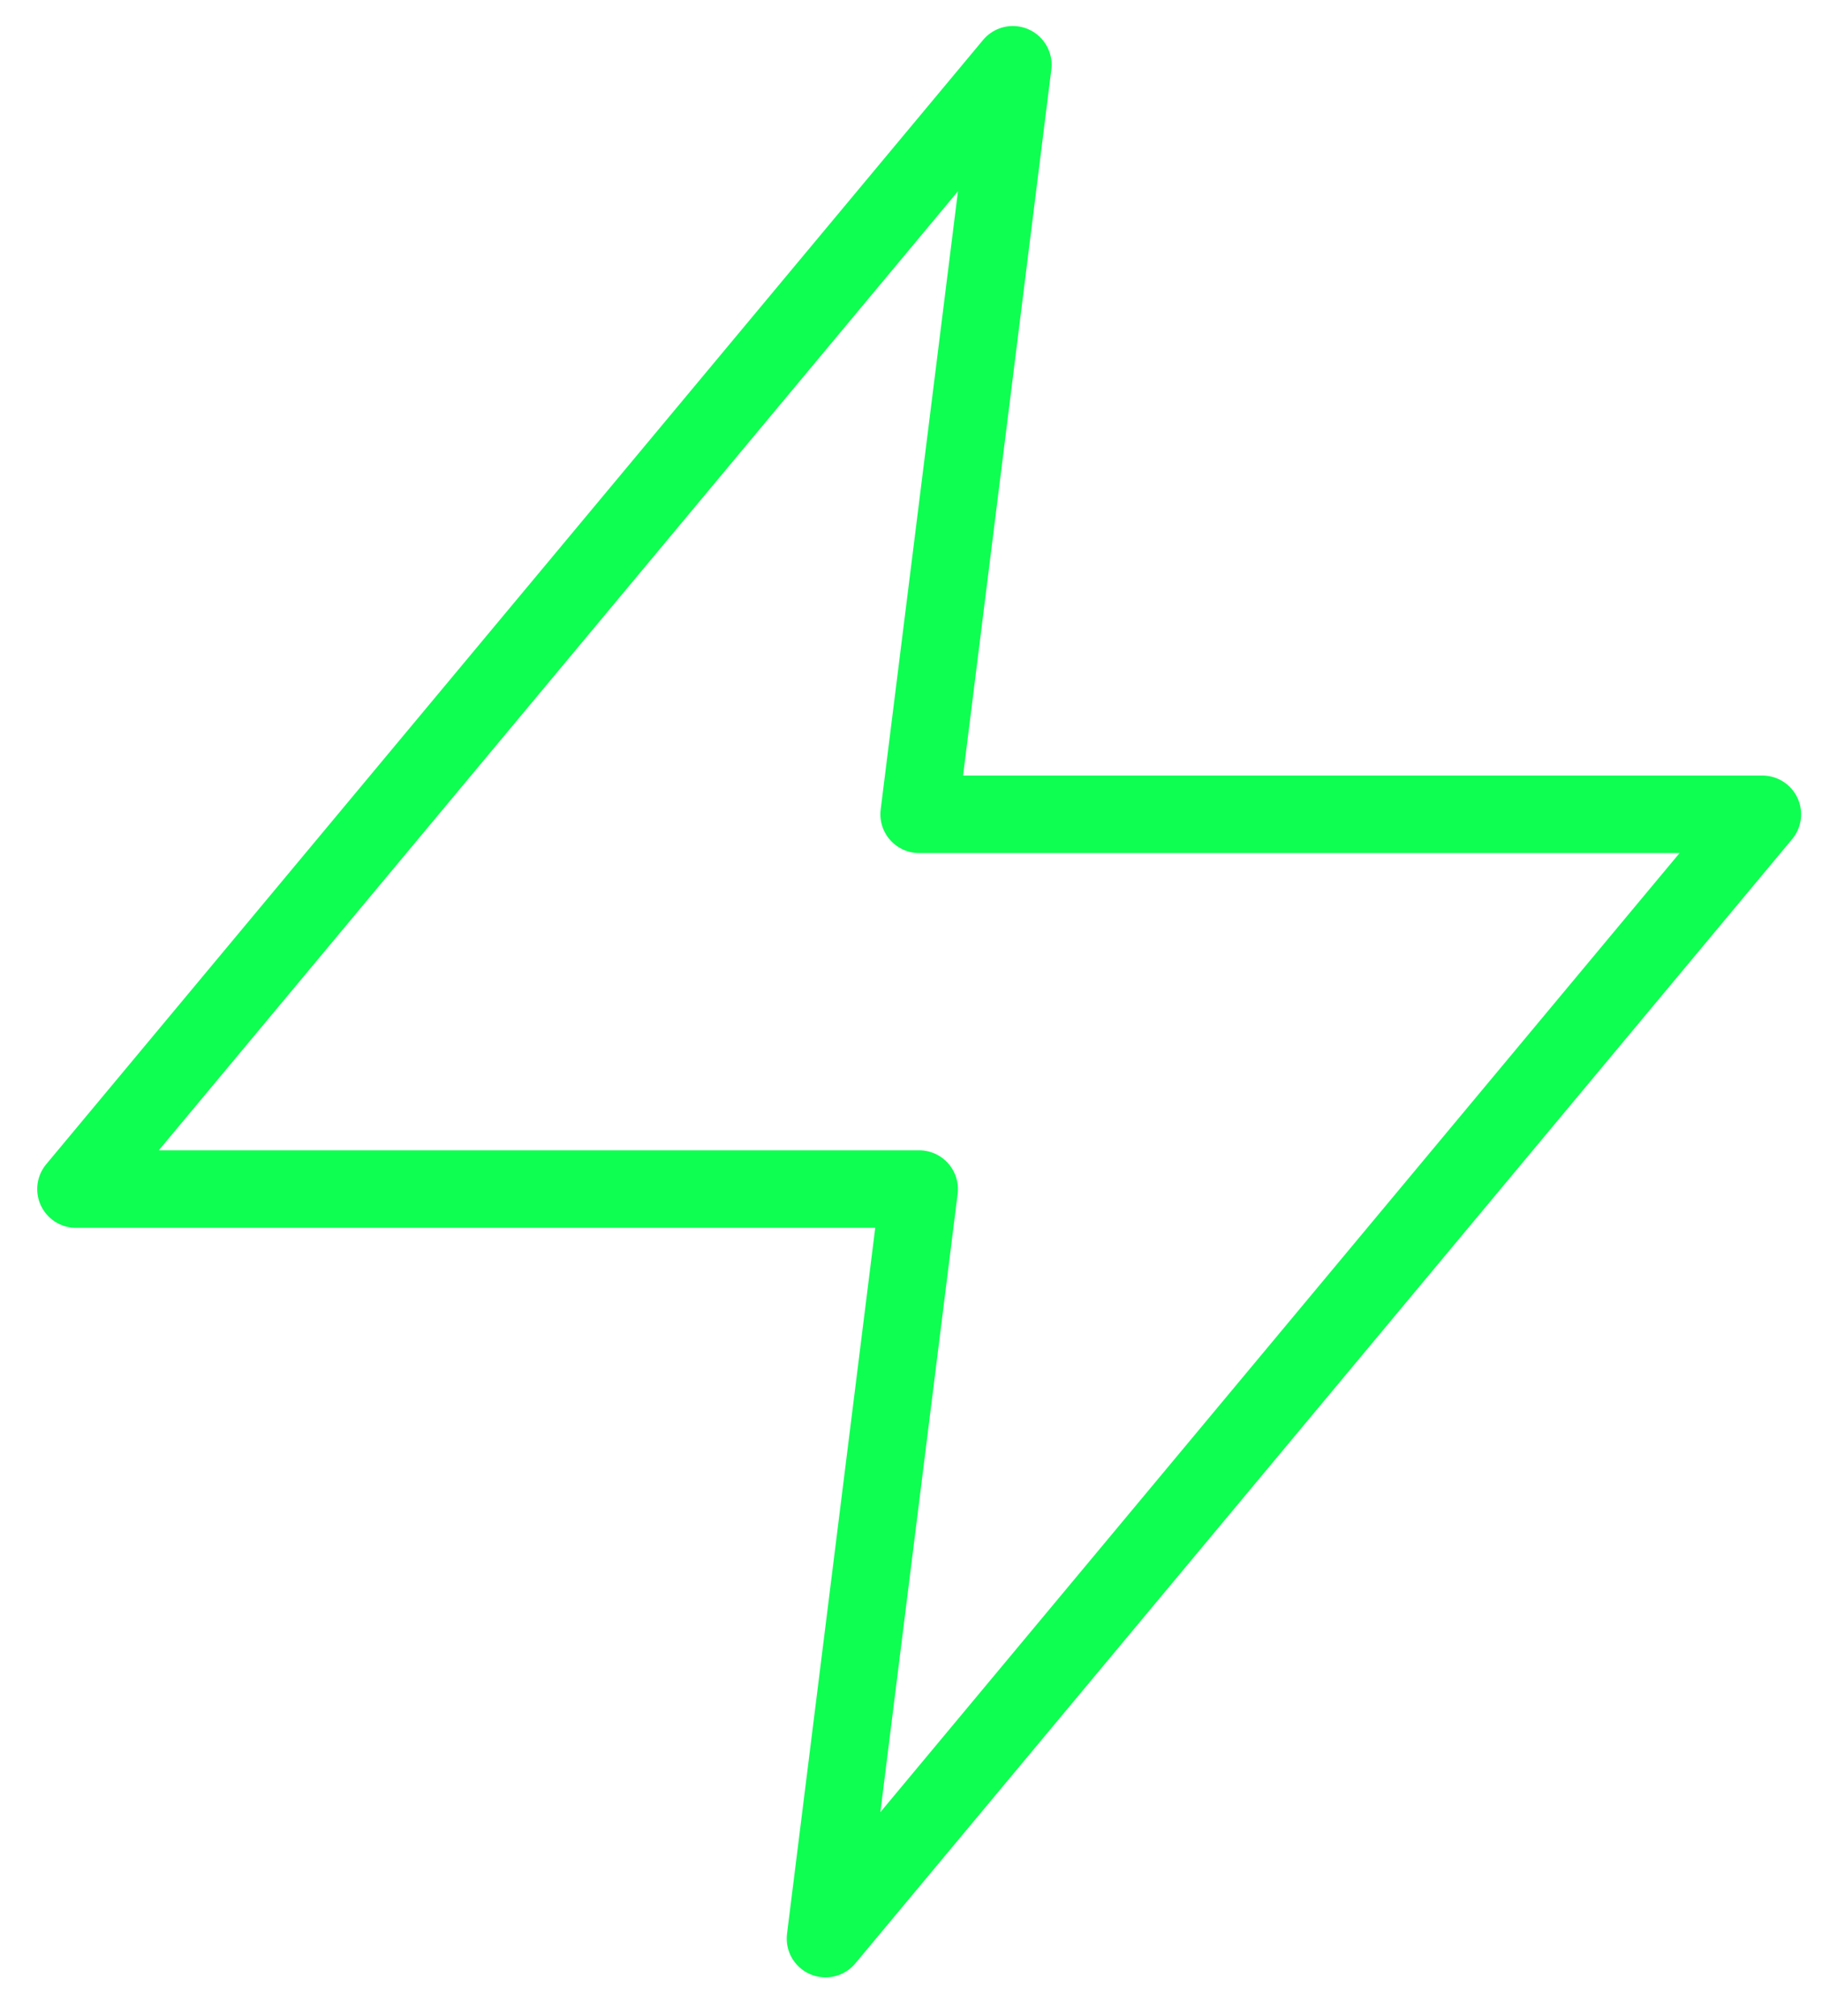<svg width="47" height="52" viewBox="0 0 47 52" fill="none" xmlns="http://www.w3.org/2000/svg">
<path d="M26.127 1.671L1.96 30.671H23.71L21.294 50.004L45.461 21.004H23.71L26.127 1.671Z" stroke="#0EFF51" stroke-width="2" stroke-linecap="round" stroke-linejoin="round"/>
</svg>
